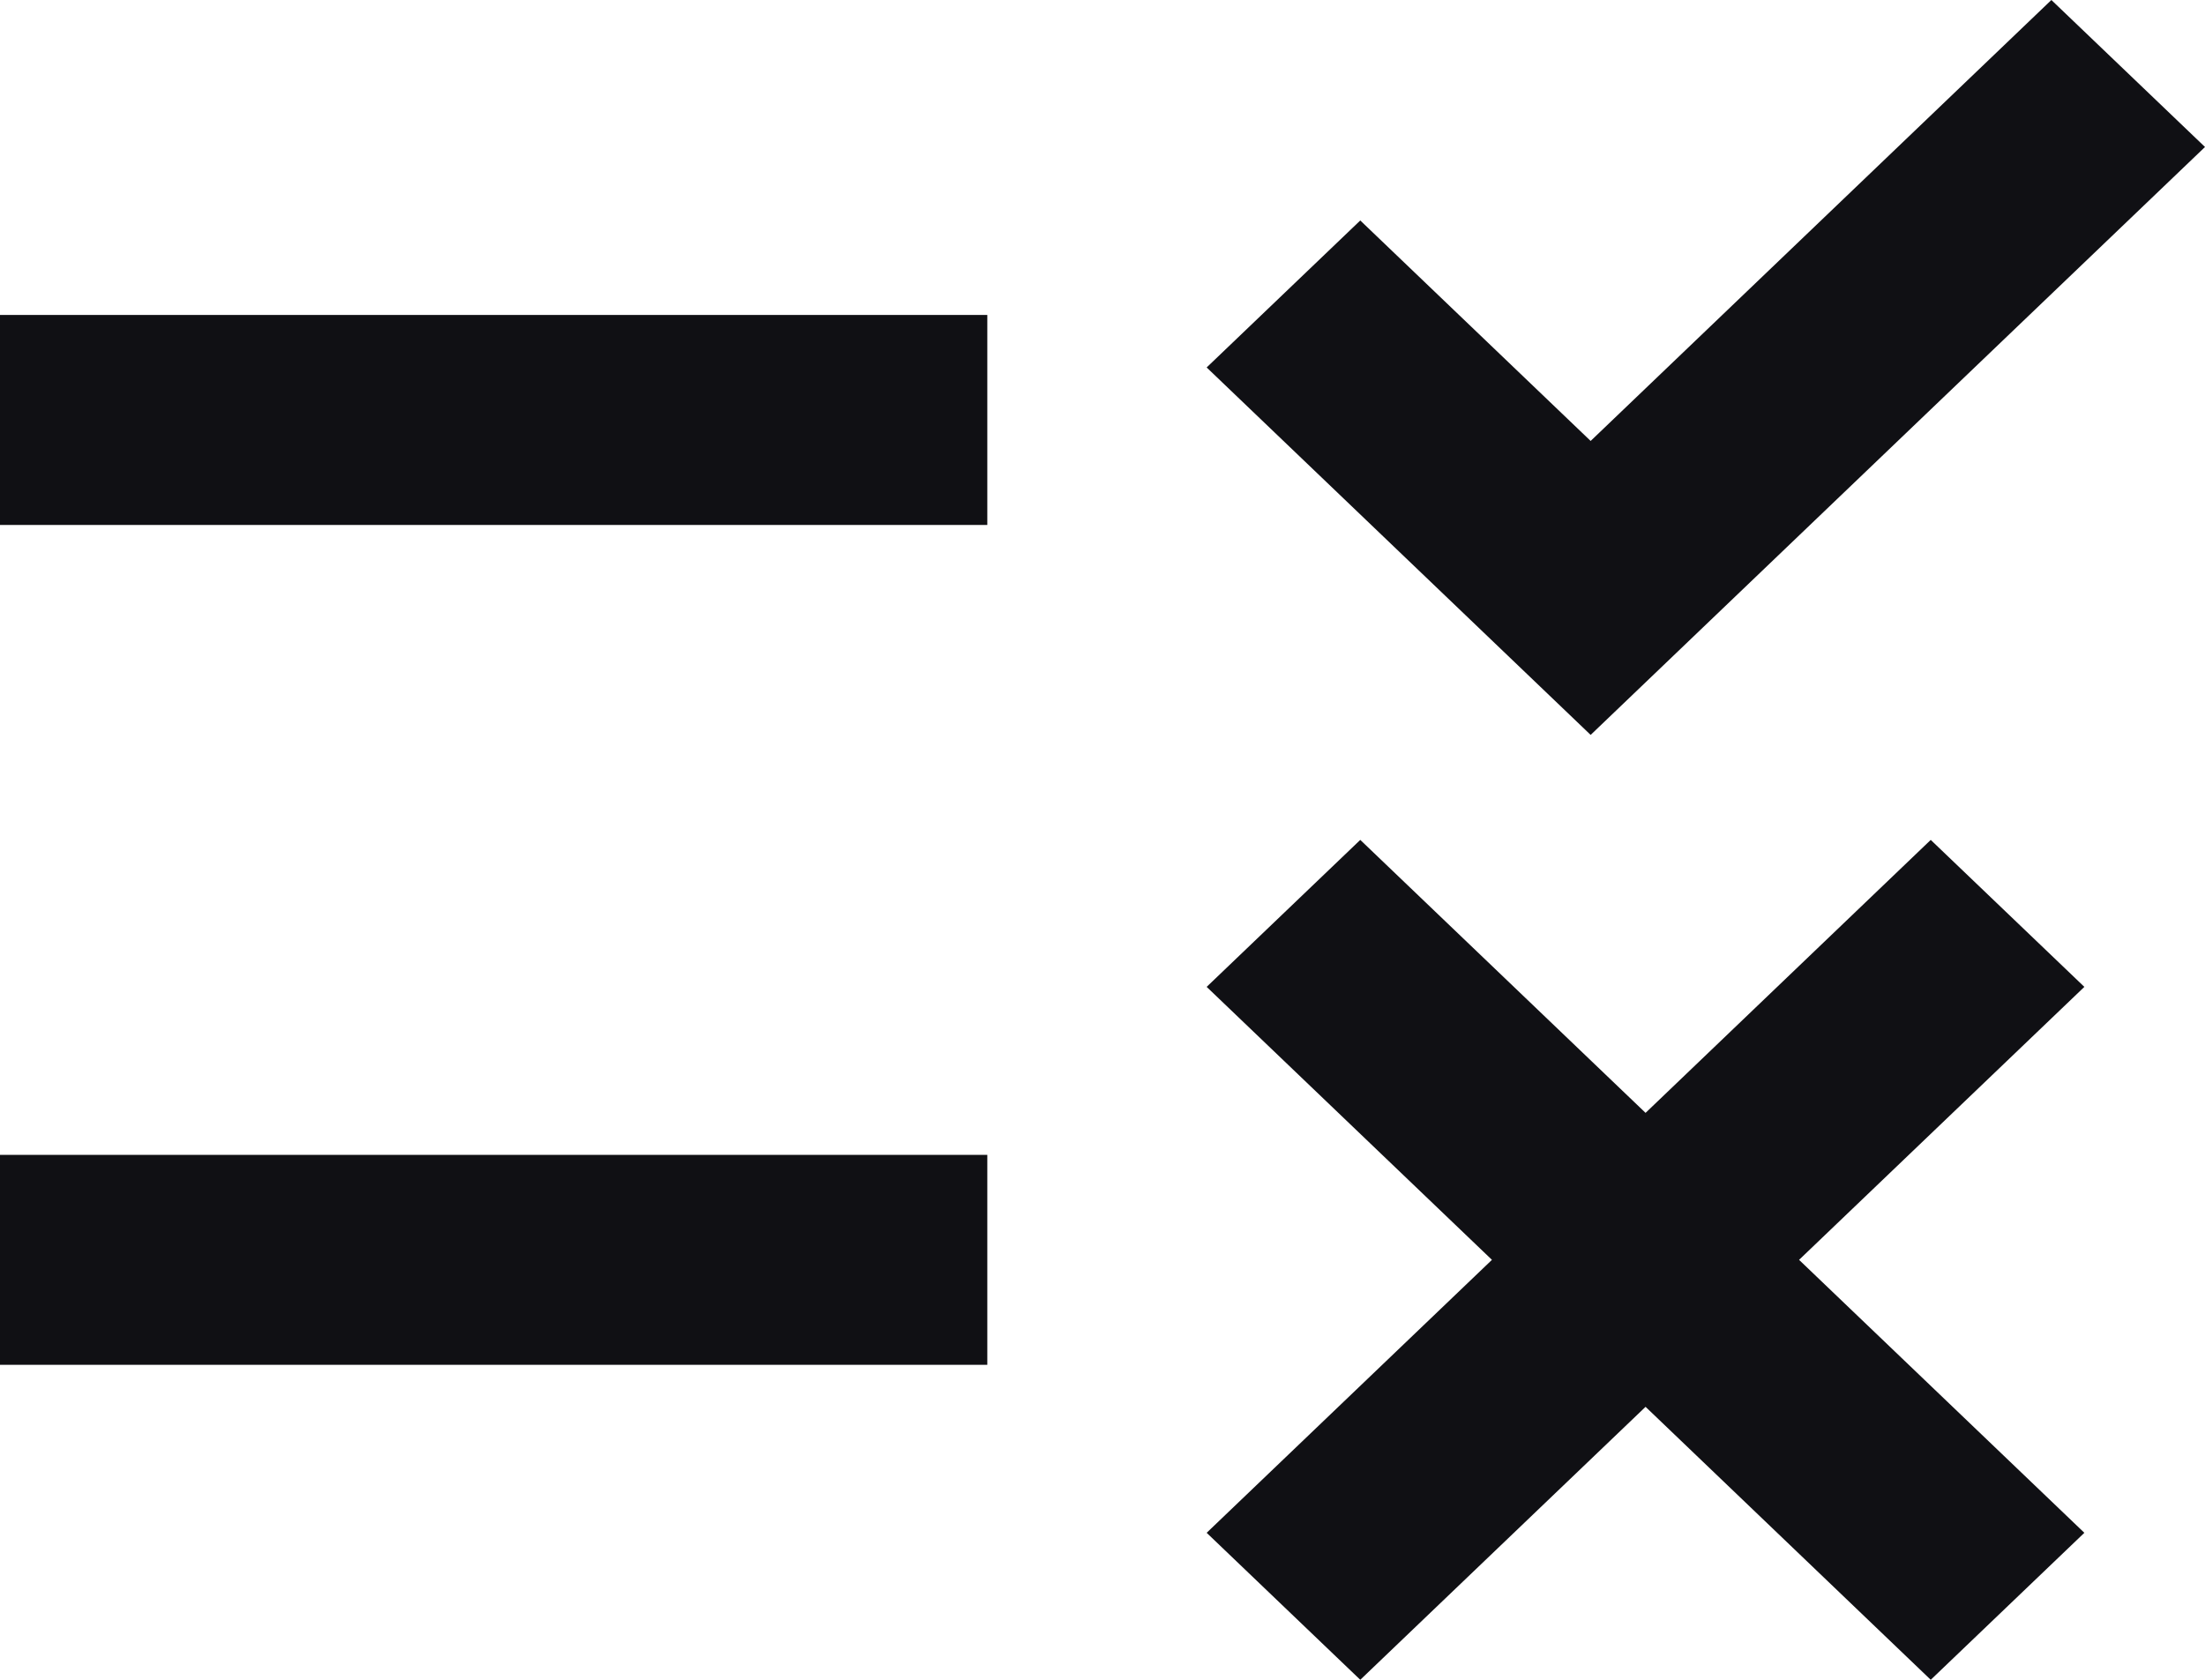 <svg width="21" height="16" viewBox="0 0 21 16" fill="none" xmlns="http://www.w3.org/2000/svg">
<path d="M15.149 7L11.492 3.5L12.955 2.1L15.149 4.2L19.537 0L21 1.4L15.149 7ZM9.403 3H0V5H9.403V3ZM19.851 9.4L18.388 8L15.672 10.6L12.955 8L11.492 9.4L14.209 12L11.492 14.6L12.955 16L15.672 13.4L18.388 16L19.851 14.6L17.134 12L19.851 9.4ZM9.403 11H0V13H9.403V11Z" fill="#101014"/>
</svg>
